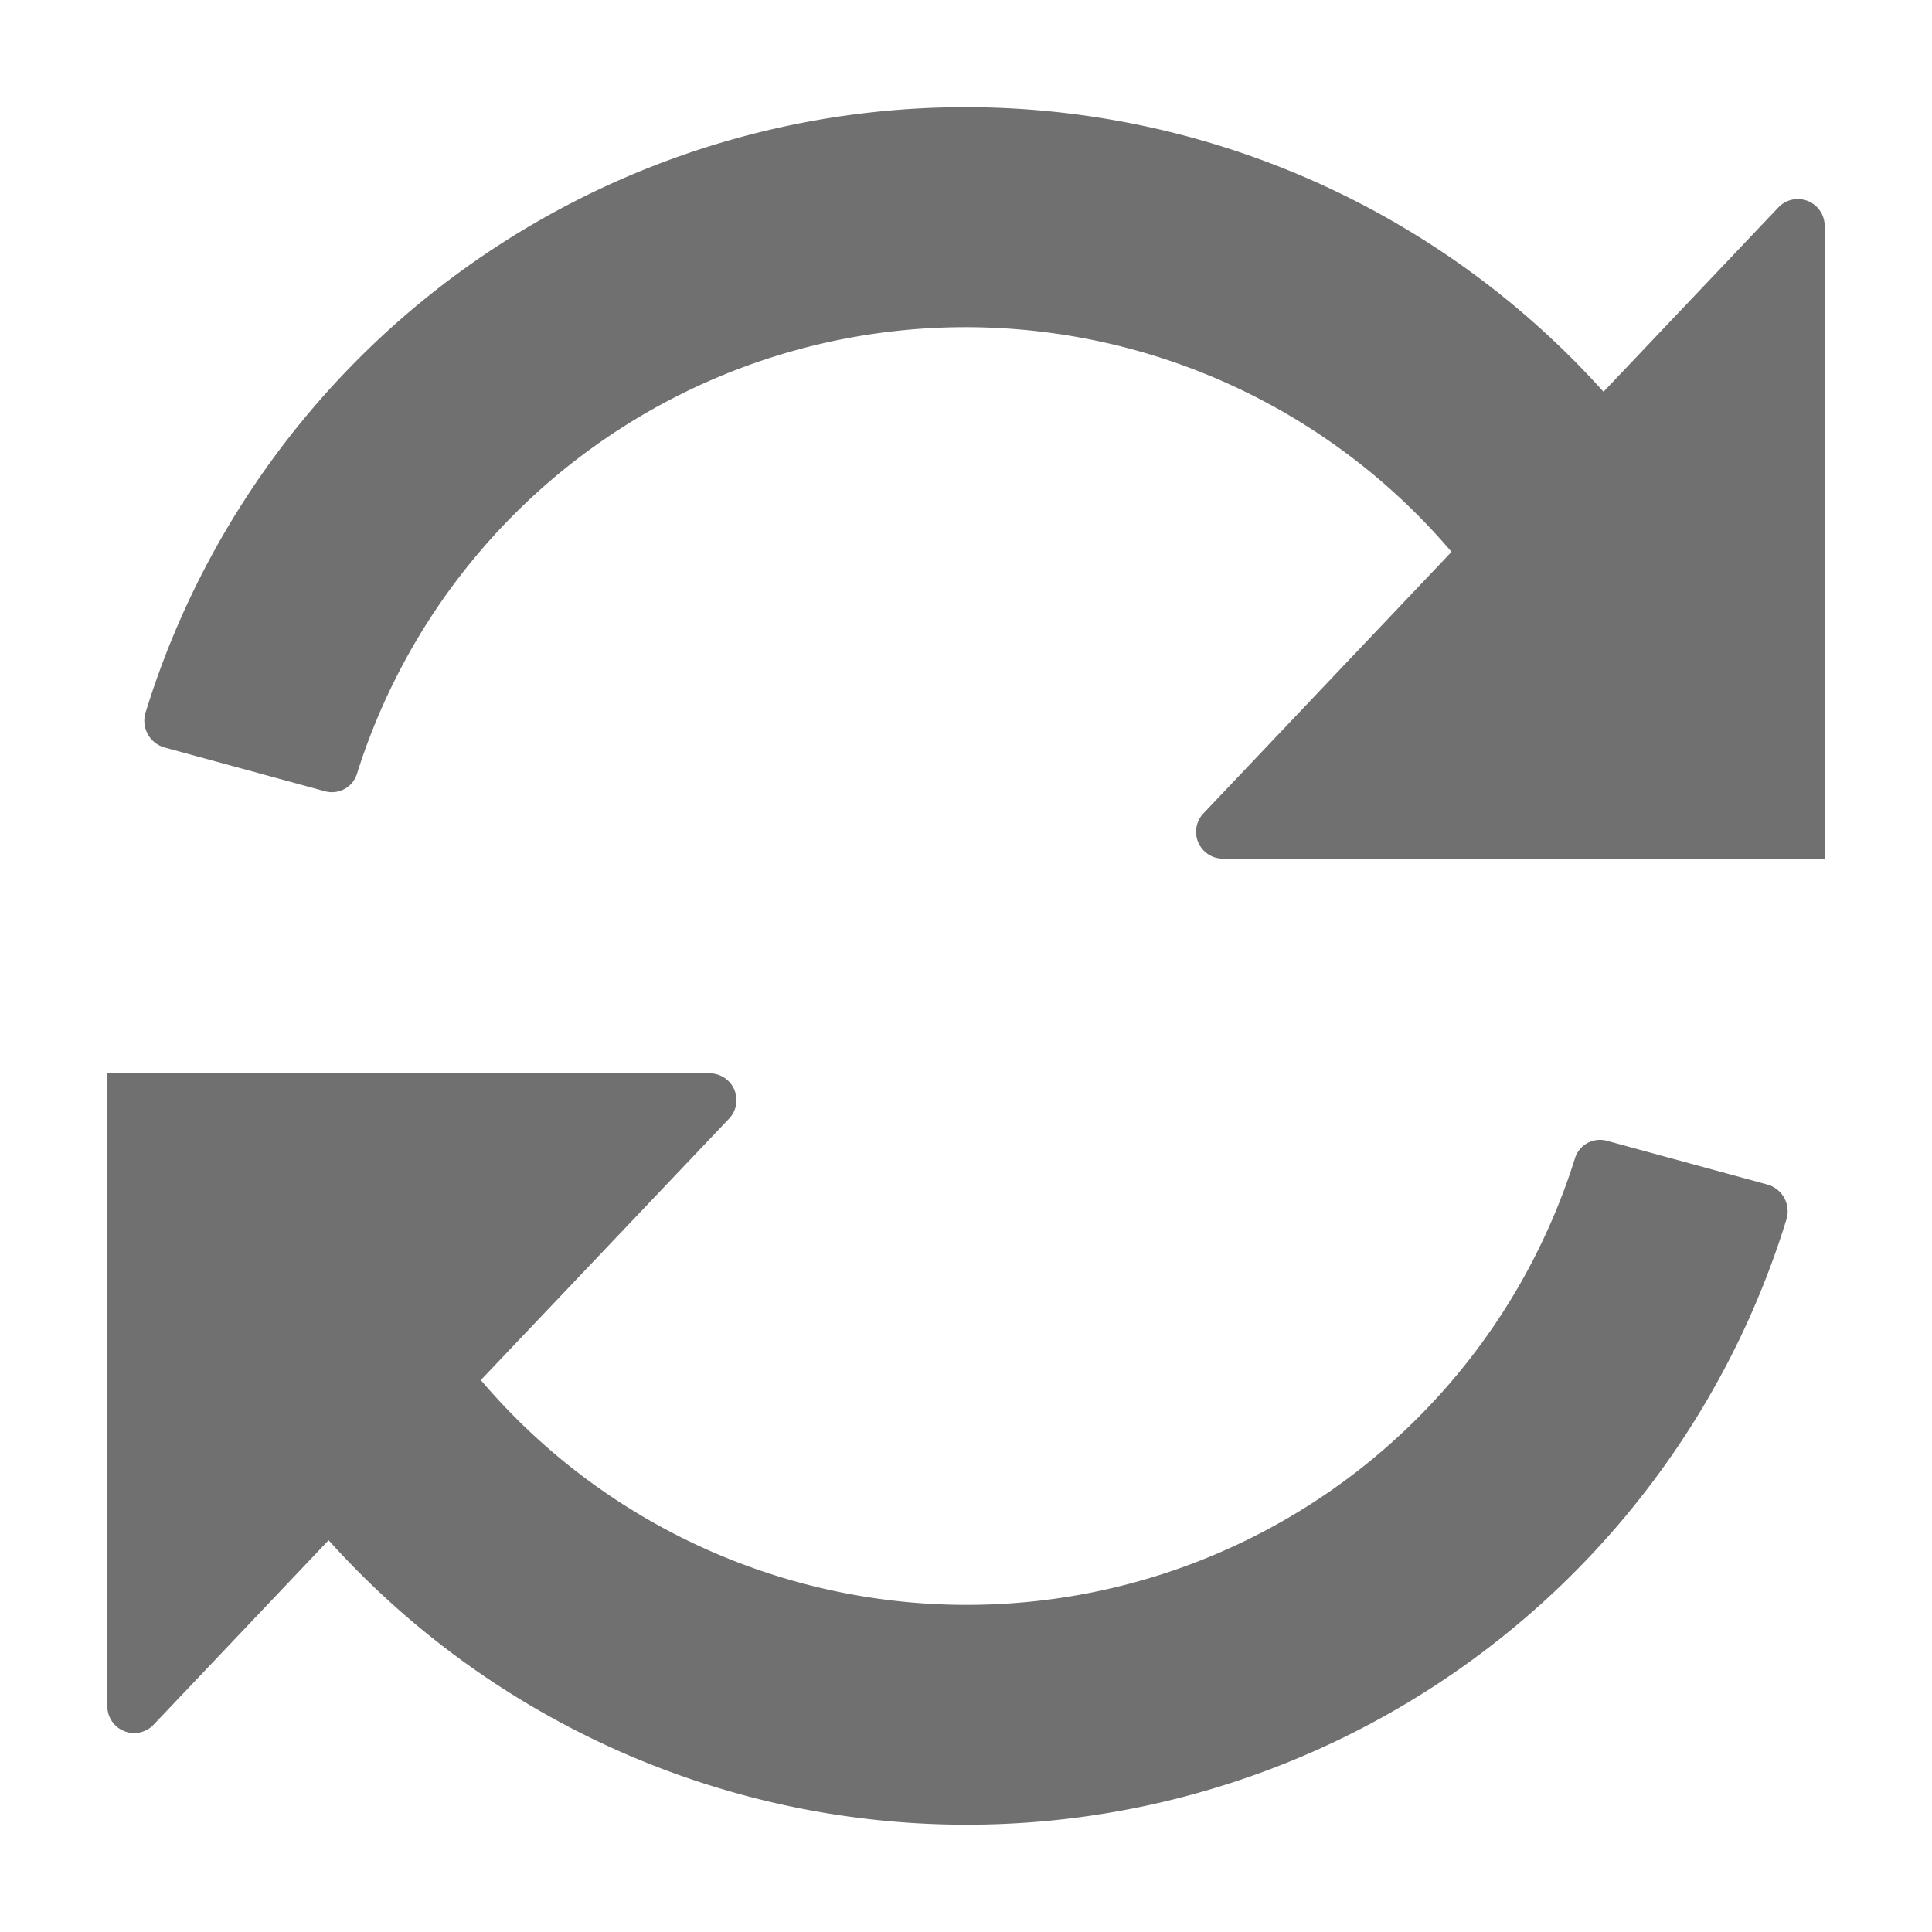 <svg xmlns="http://www.w3.org/2000/svg" data-name="S_Refresh_18_N@2x" height="36" id="S_Refresh_18_N_2x" viewBox="0 0 36 36" width="36"><defs><style>.fill{fill:#707070}</style></defs><title>S_Refresh_18_N@2x</title><path class="fill" d="M2.71 13.286A15.983 15.983 0 0 1 29.879 7.3l3.268-3.445a.5.5 0 0 1 .853.352V16H22.788a.5.5 0 0 1-.354-.854l4.613-4.863a11.887 11.887 0 0 0-20.393 4.128.488.488 0 0 1-.594.334l-2.993-.816a.518.518 0 0 1-.357-.643zM13.222 20a.5.5 0 0 1 .354.854l-4.617 4.862a11.88 11.88 0 0 0 20.386-4.126.488.488 0 0 1 .594-.334l2.993.816a.518.518 0 0 1 .358.643A15.984 15.984 0 0 1 6.123 28.7l-3.269 3.446A.5.5 0 0 1 2 31.793V20z"/></svg>